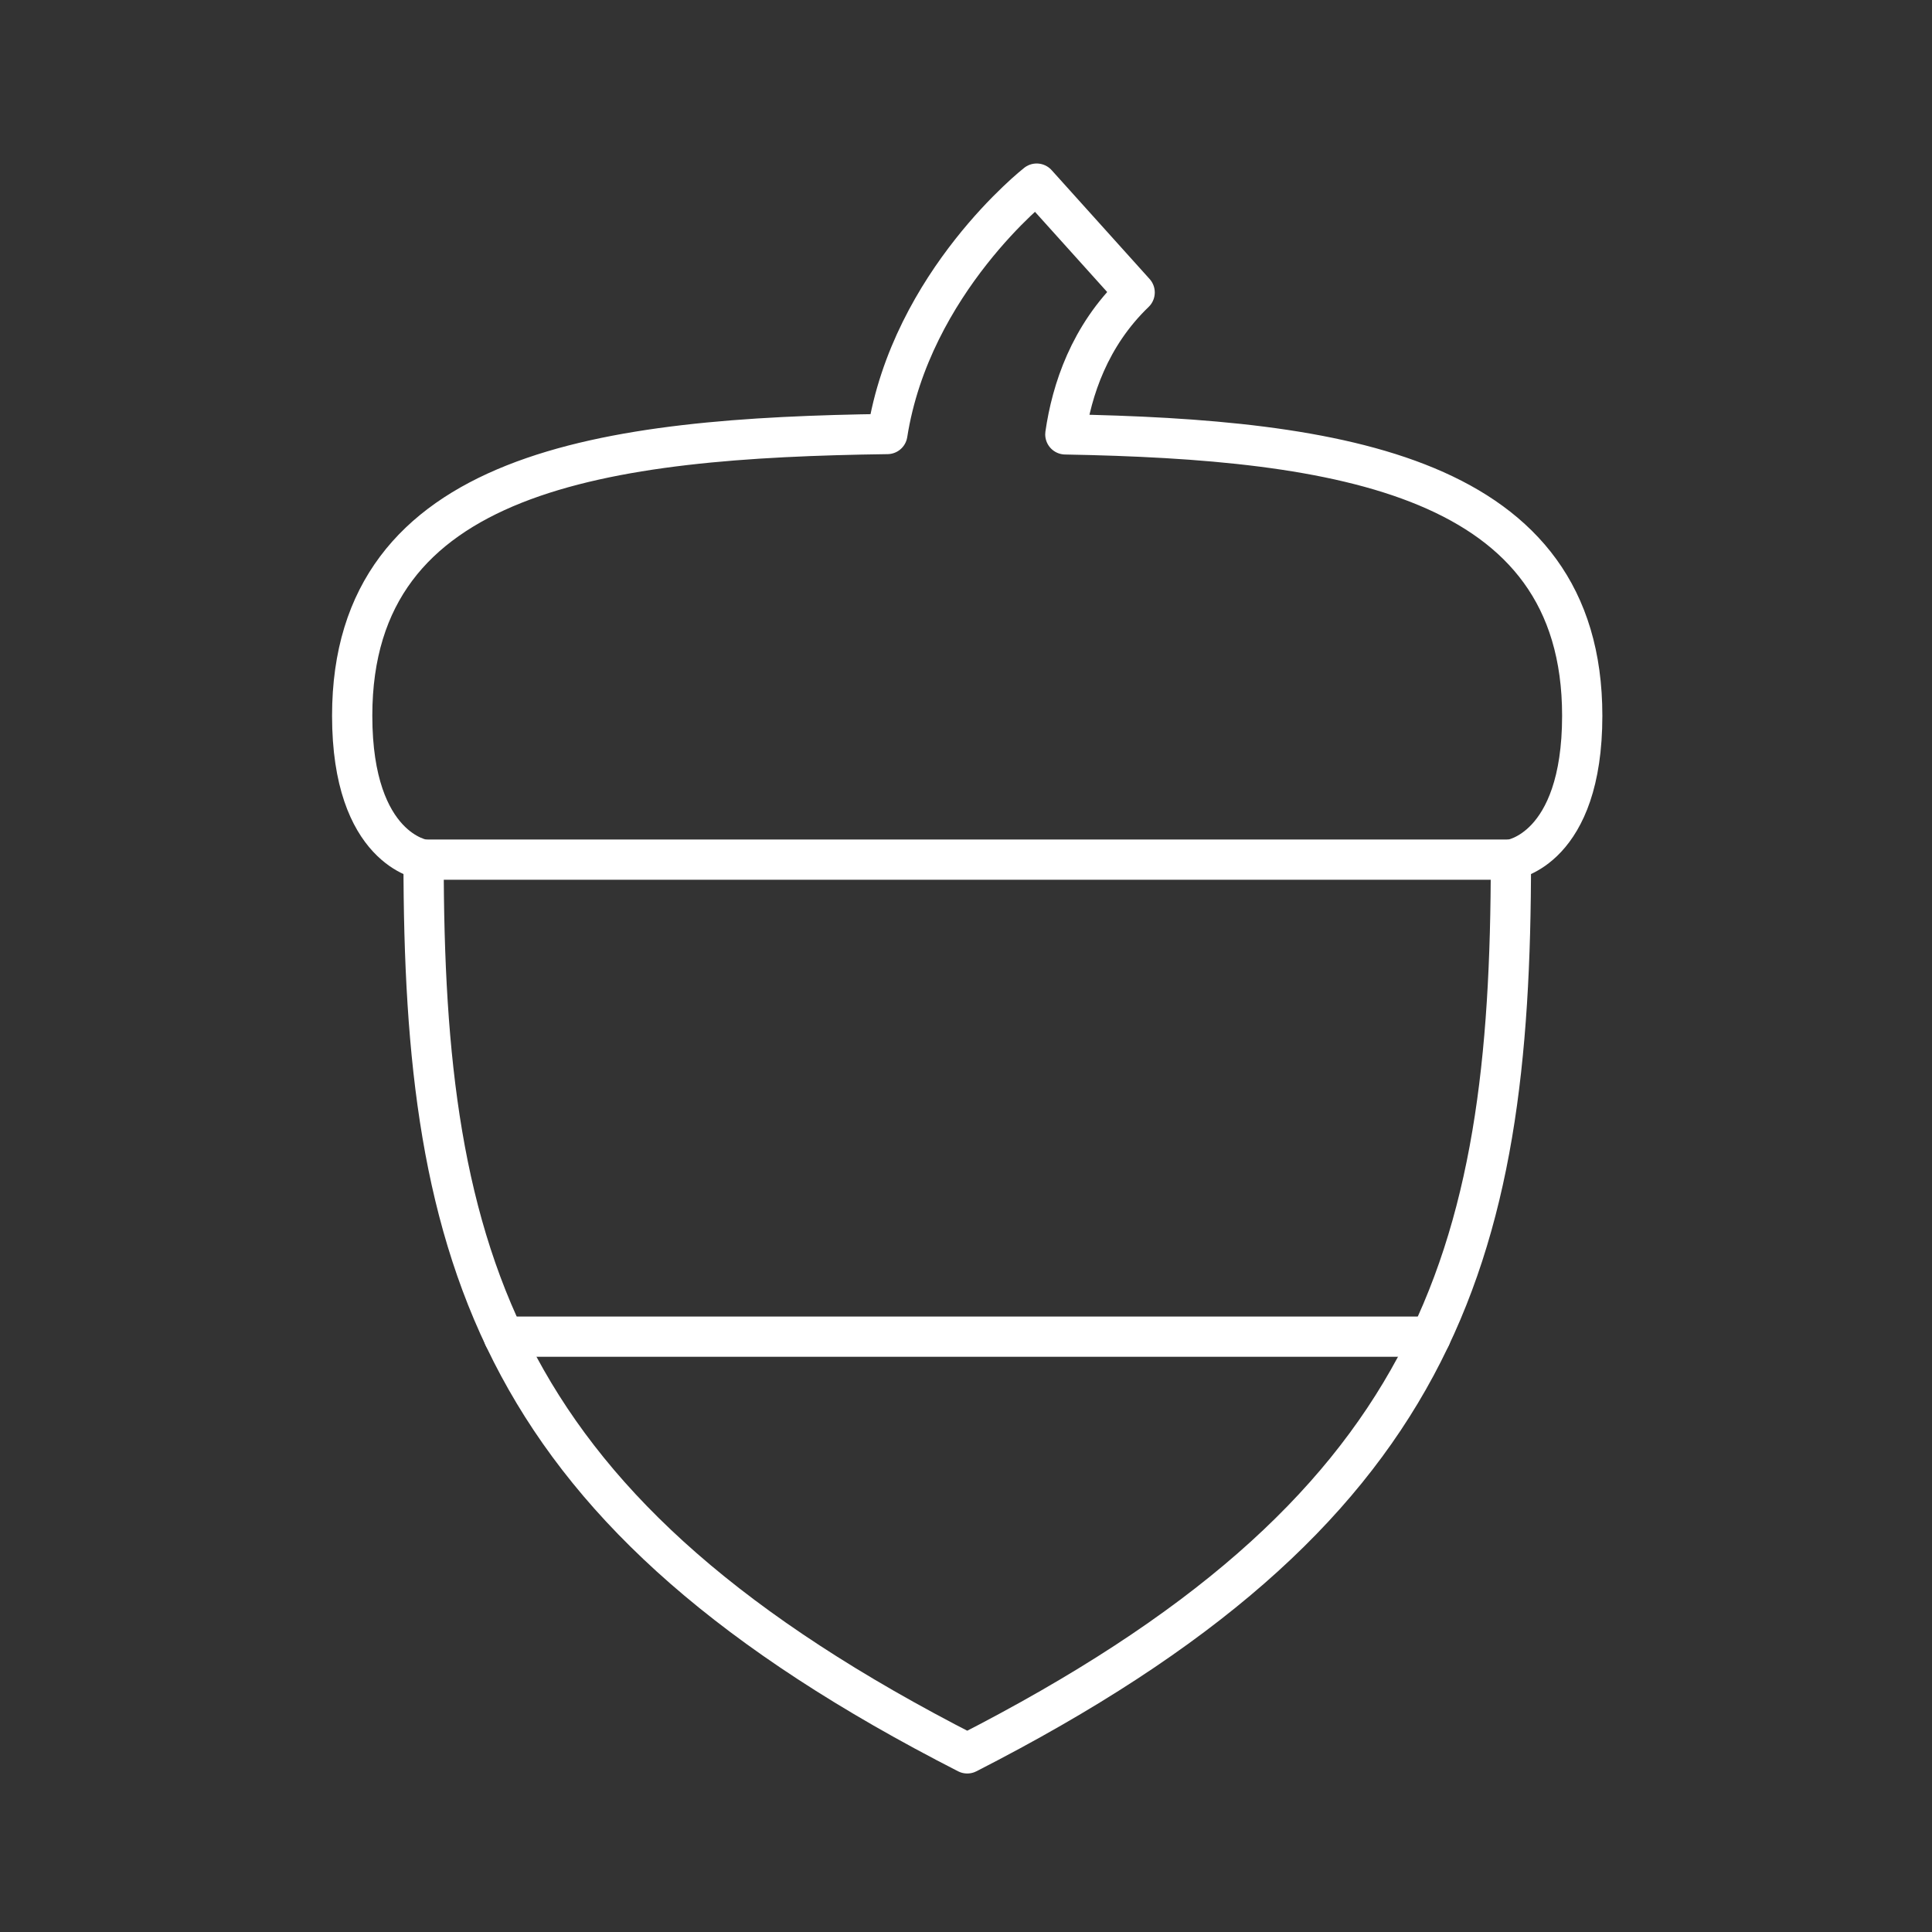 <?xml version="1.0" encoding="UTF-8"?><svg id="a" xmlns="http://www.w3.org/2000/svg" viewBox="0 0 48 48"><rect x="0" y="0" width="48" height="48" fill="#333333" stroke="none"/><defs><style>.b{fill:none;stroke:#fff;stroke-linecap:round;stroke-linejoin:round;}</style></defs><path class="b" d="m37.538,21.358c0,9.945-1.806,16.225-13.507,22.204-11.702-5.979-13.507-12.259-13.507-22.204"/><line class="b" x1="35.545" y1="33.209" x2="12.516" y2="33.209"/><path class="b" d="m26.468,10.792c.159-1.102.6-2.447,1.722-3.526l-2.434-2.704s-3.115,2.441-3.71,6.221c-7.001.095-13.296.891-13.296,6.999,0,3.335,1.773,3.575,1.773,3.575h27.014s1.773-.24,1.773-3.575c0-5.975-6.026-6.865-12.842-6.99Z"/></svg>